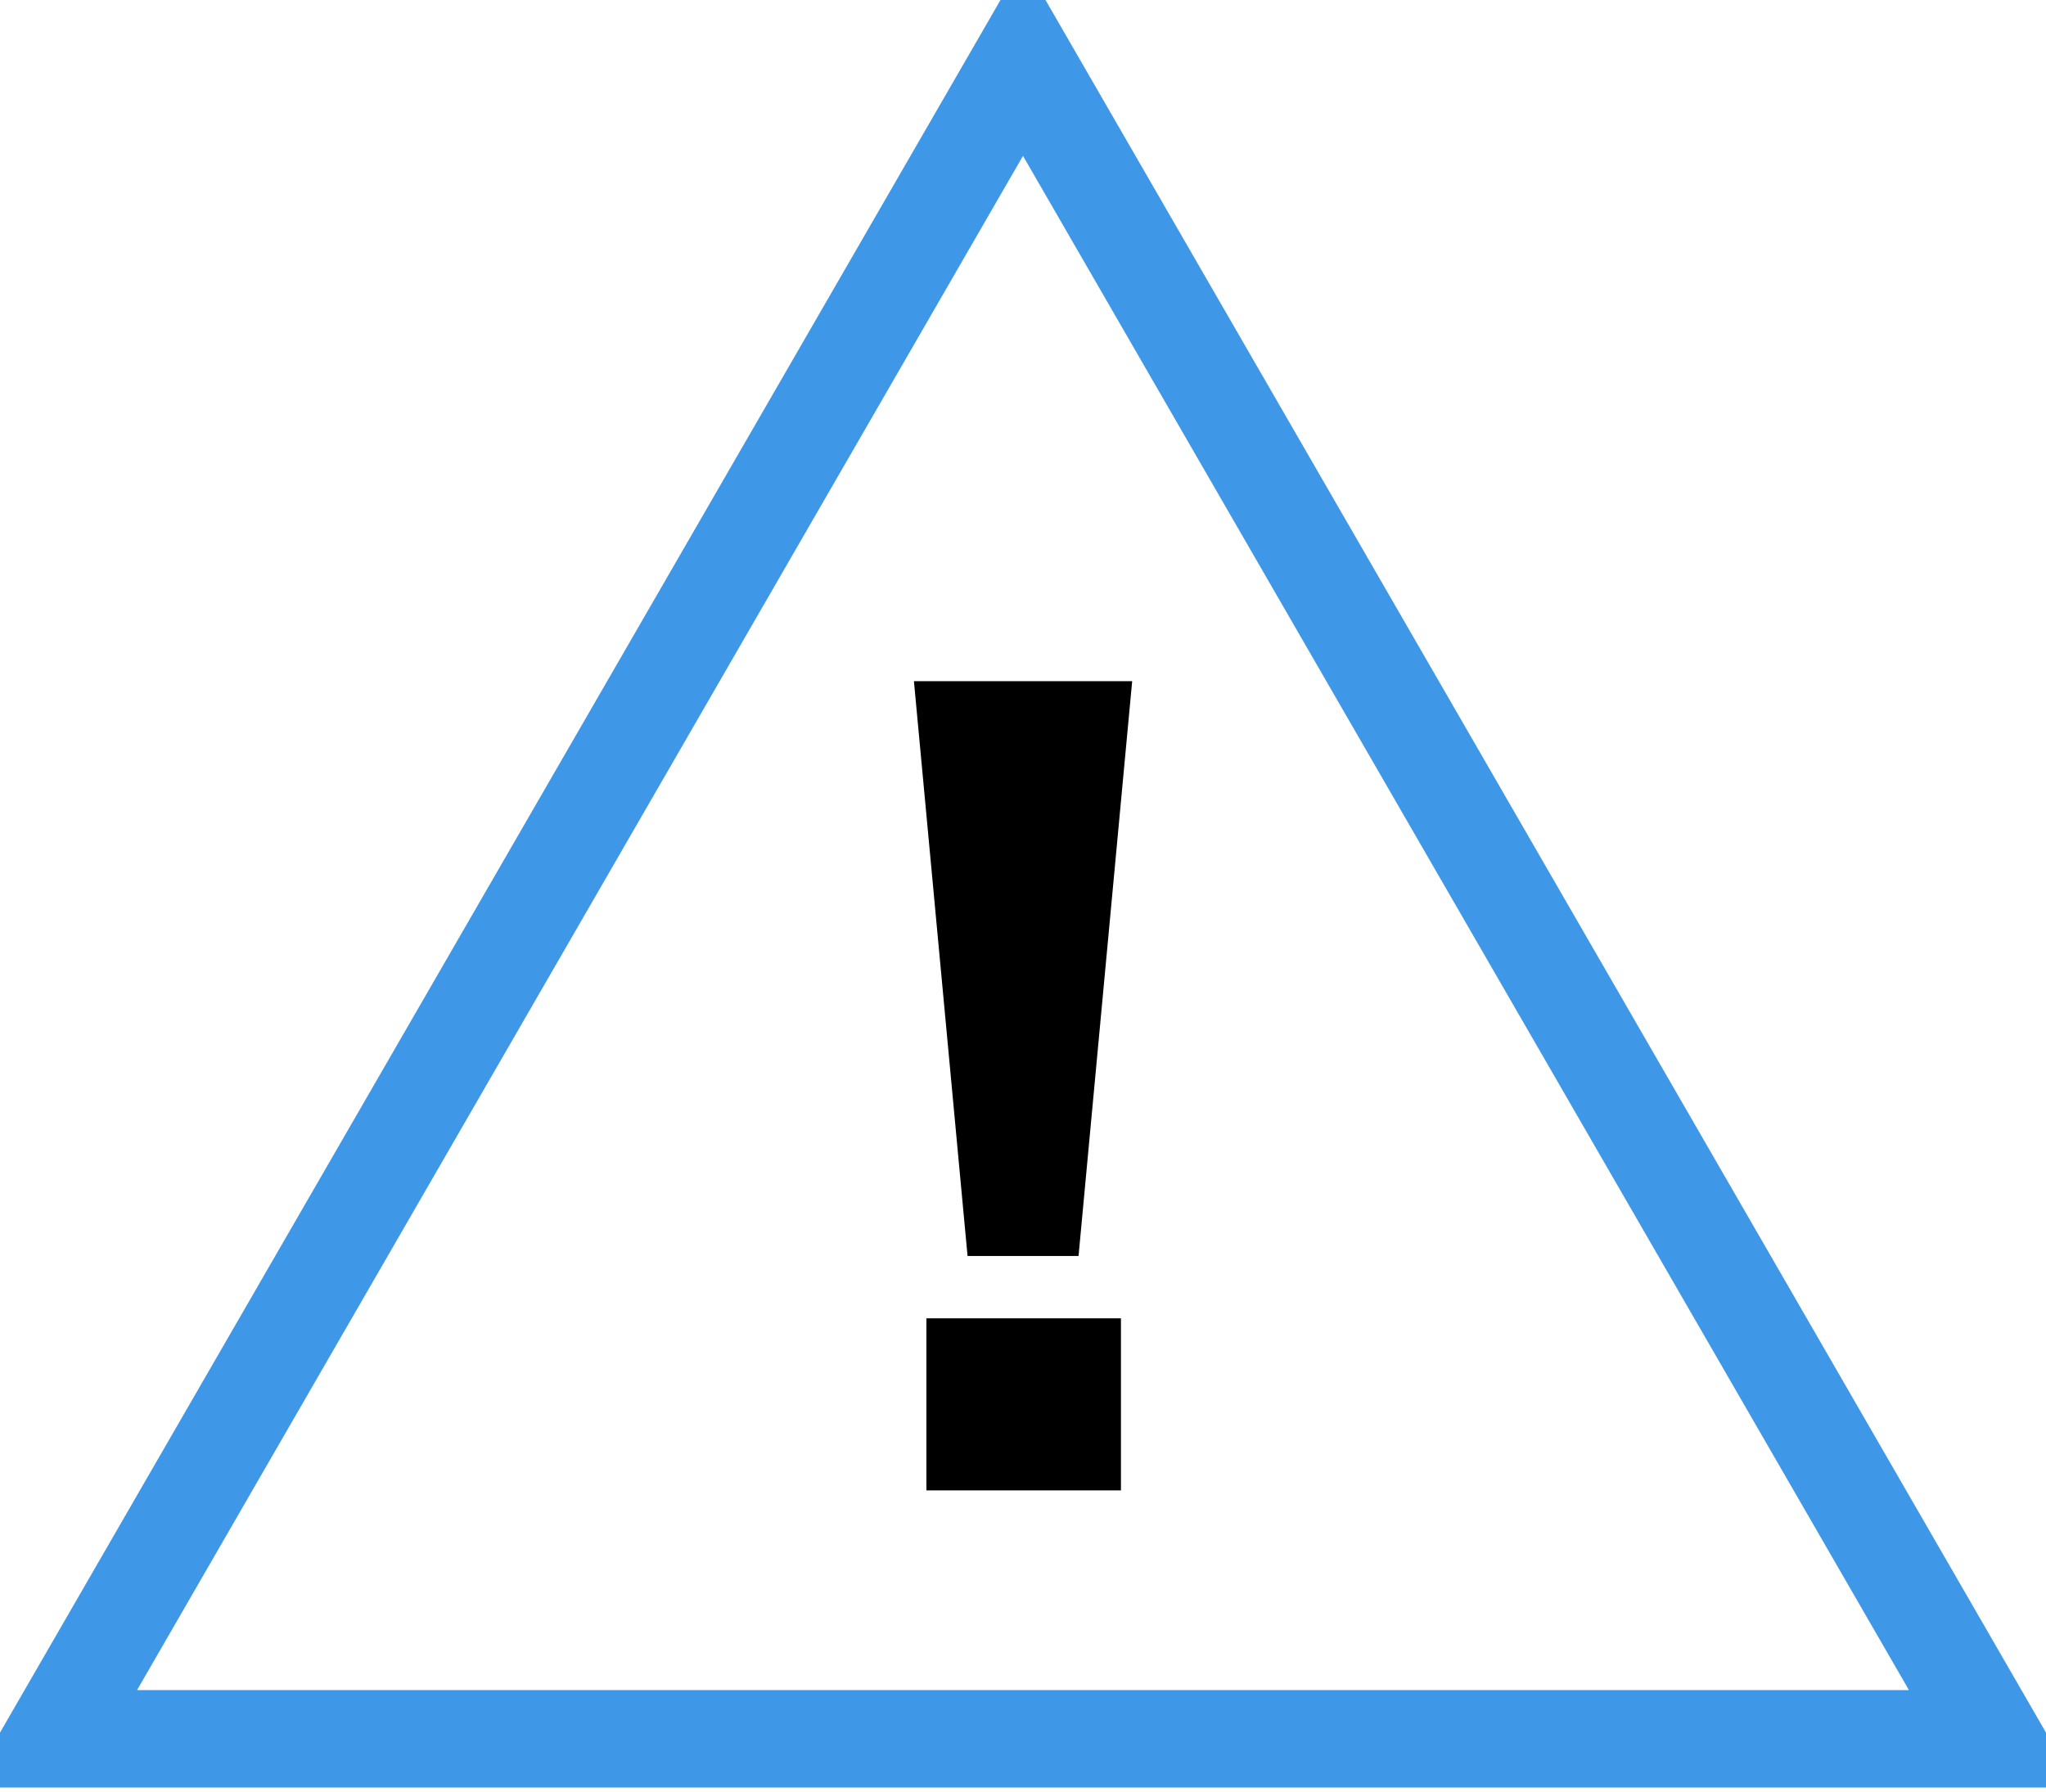 <svg width="210" height="184" viewBox="0 0 210 184" fill="none" xmlns="http://www.w3.org/2000/svg">
<g clip-path="url(#clip0_479_1873)">
<path d="M105 6L204.593 178.5H5.407L105 6Z" stroke="#3F97E7" stroke-width="10"/>
<path d="M93.805 69.928H116.205L110.701 128.936H99.309L93.805 69.928ZM95.085 135.336H115.053V153H95.085V135.336Z" fill="black"/>
</g>
<defs>
<clipPath id="clip0_479_1873">
<rect width="210" height="184" fill="white"/>
</clipPath>
</defs>
</svg>
